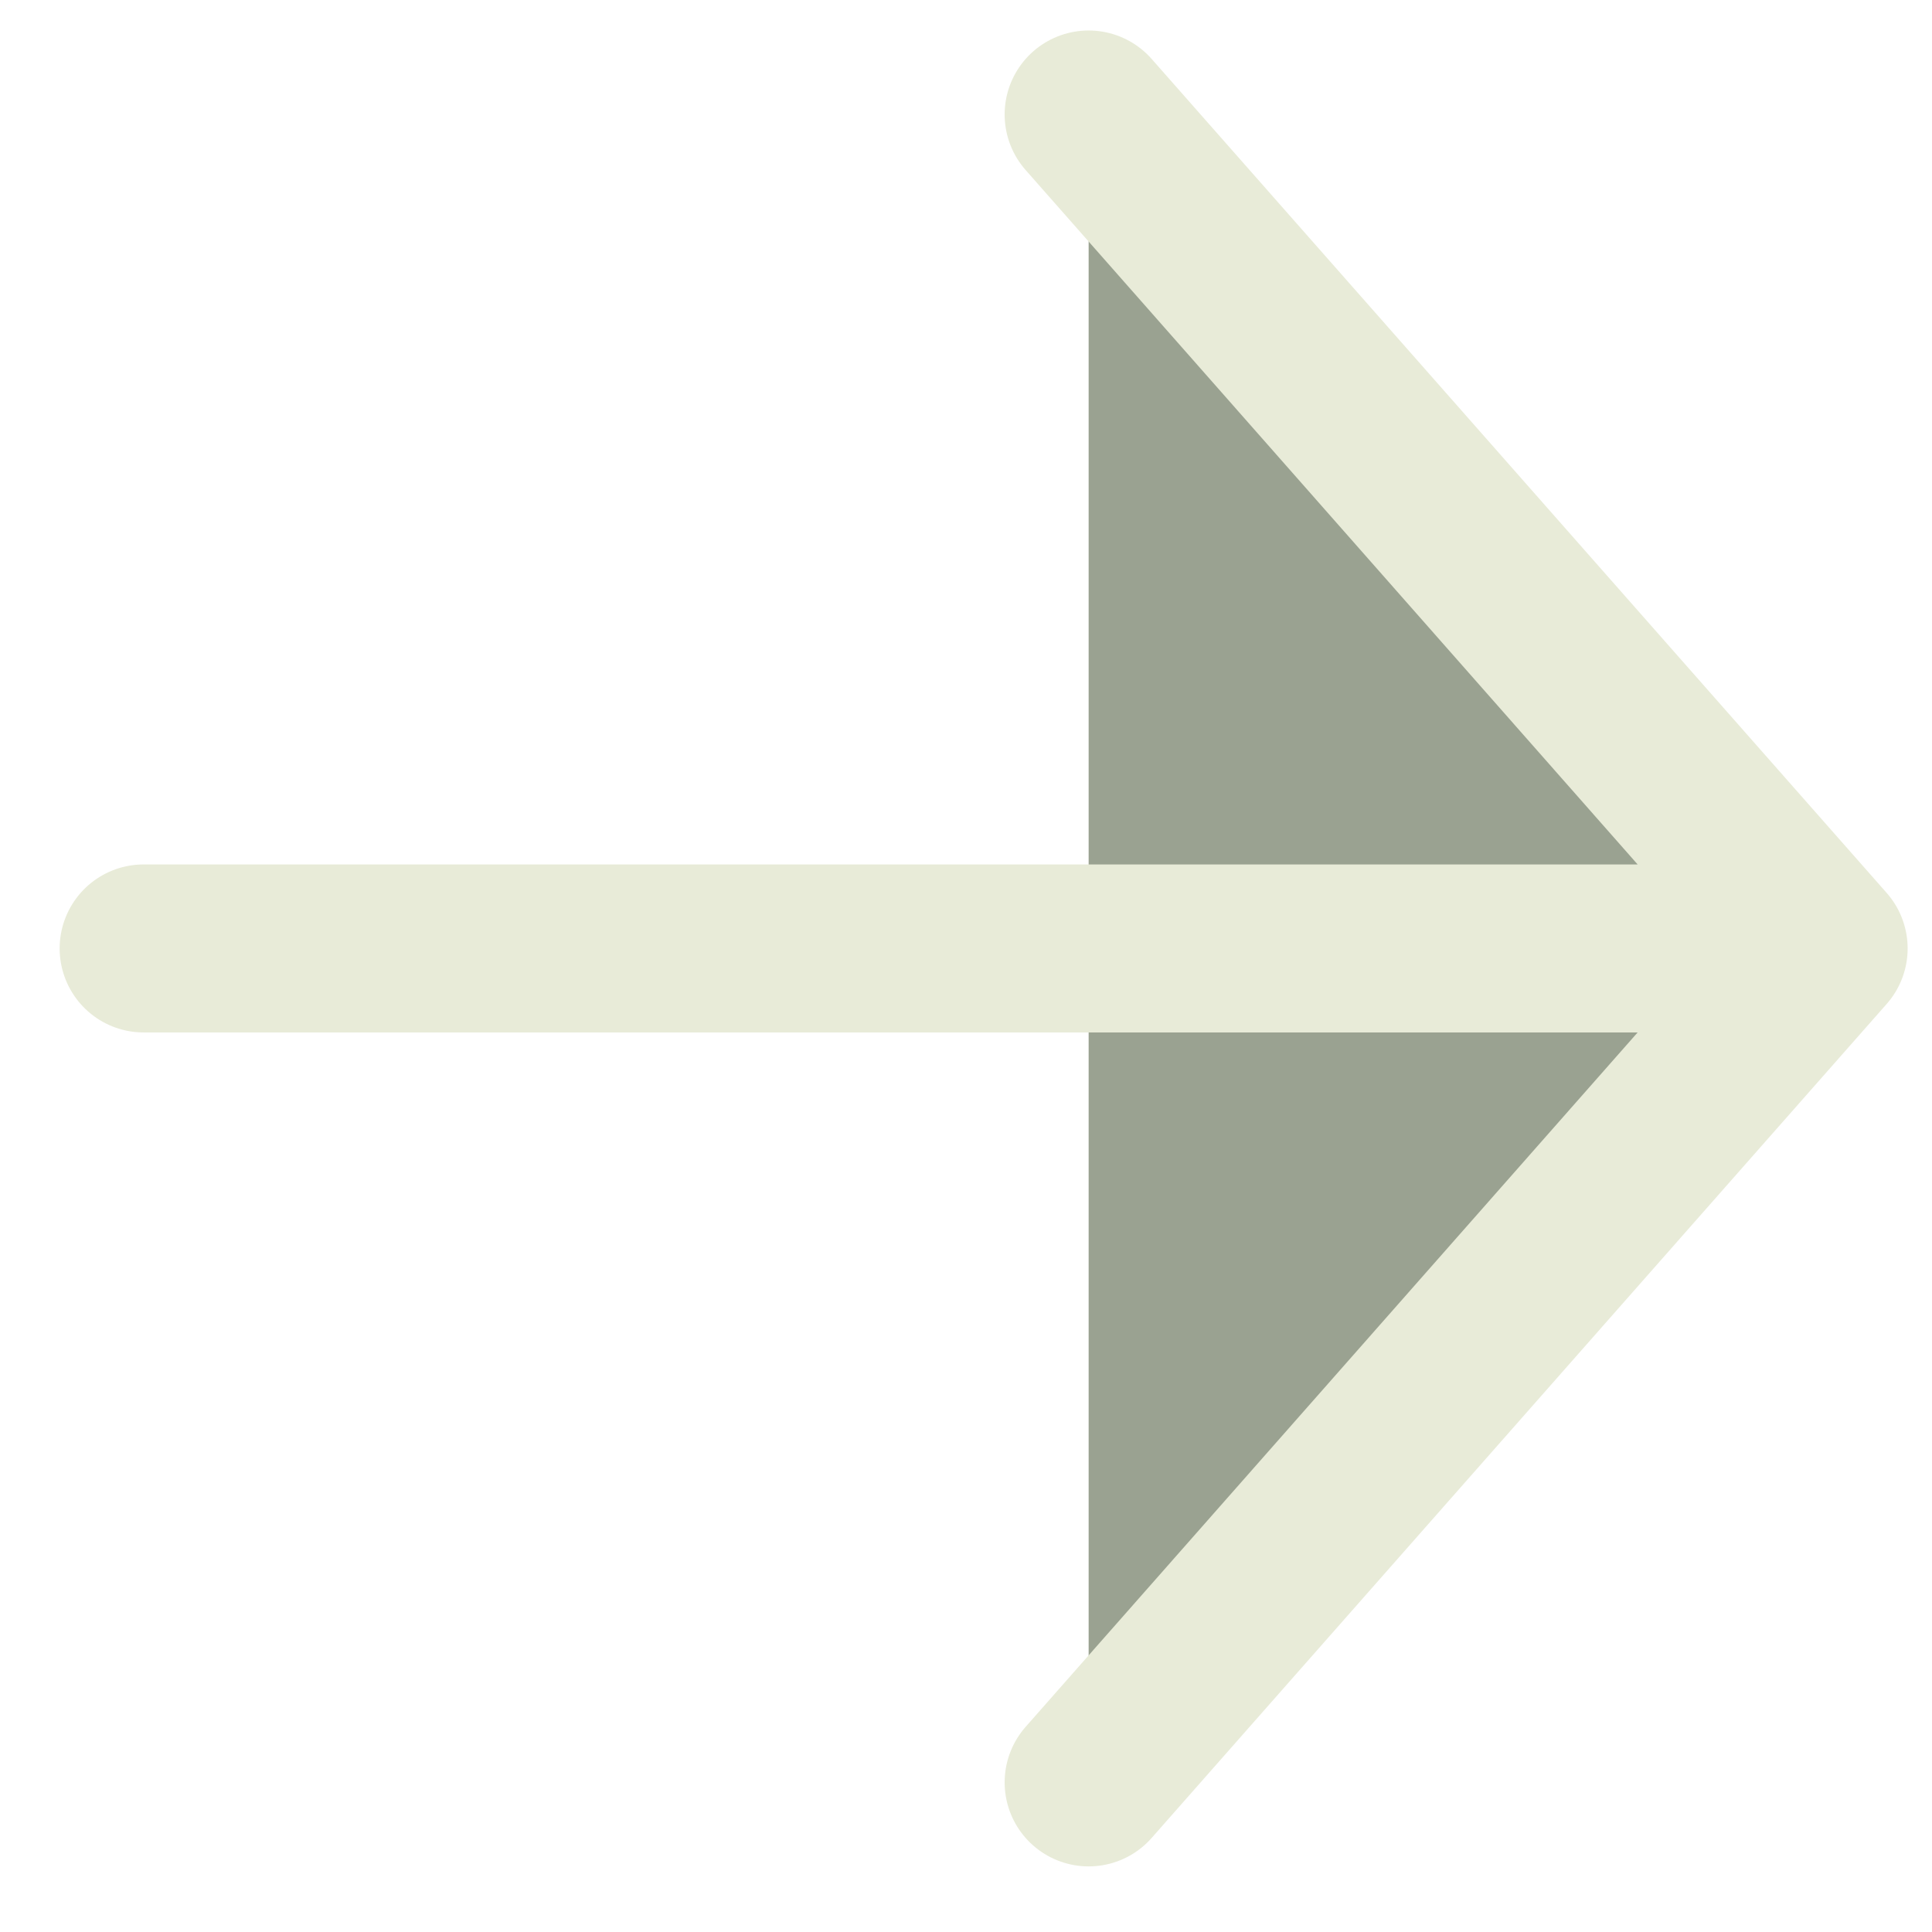 <svg width="23" height="23" viewBox="0 0 23 23" fill="none" xmlns="http://www.w3.org/2000/svg">
<path d="M12.96 1.363L21.71 11.291L12.96 21.219M21.71 11.291H1.71H21.71Z" fill="#9AA291"/>
<path d="M12.96 1.363L21.71 11.291M21.71 11.291L12.96 21.219M21.71 11.291H1.71" stroke="#E8EBD8" stroke-width="2" stroke-linecap="round" stroke-linejoin="round"/>
</svg>
